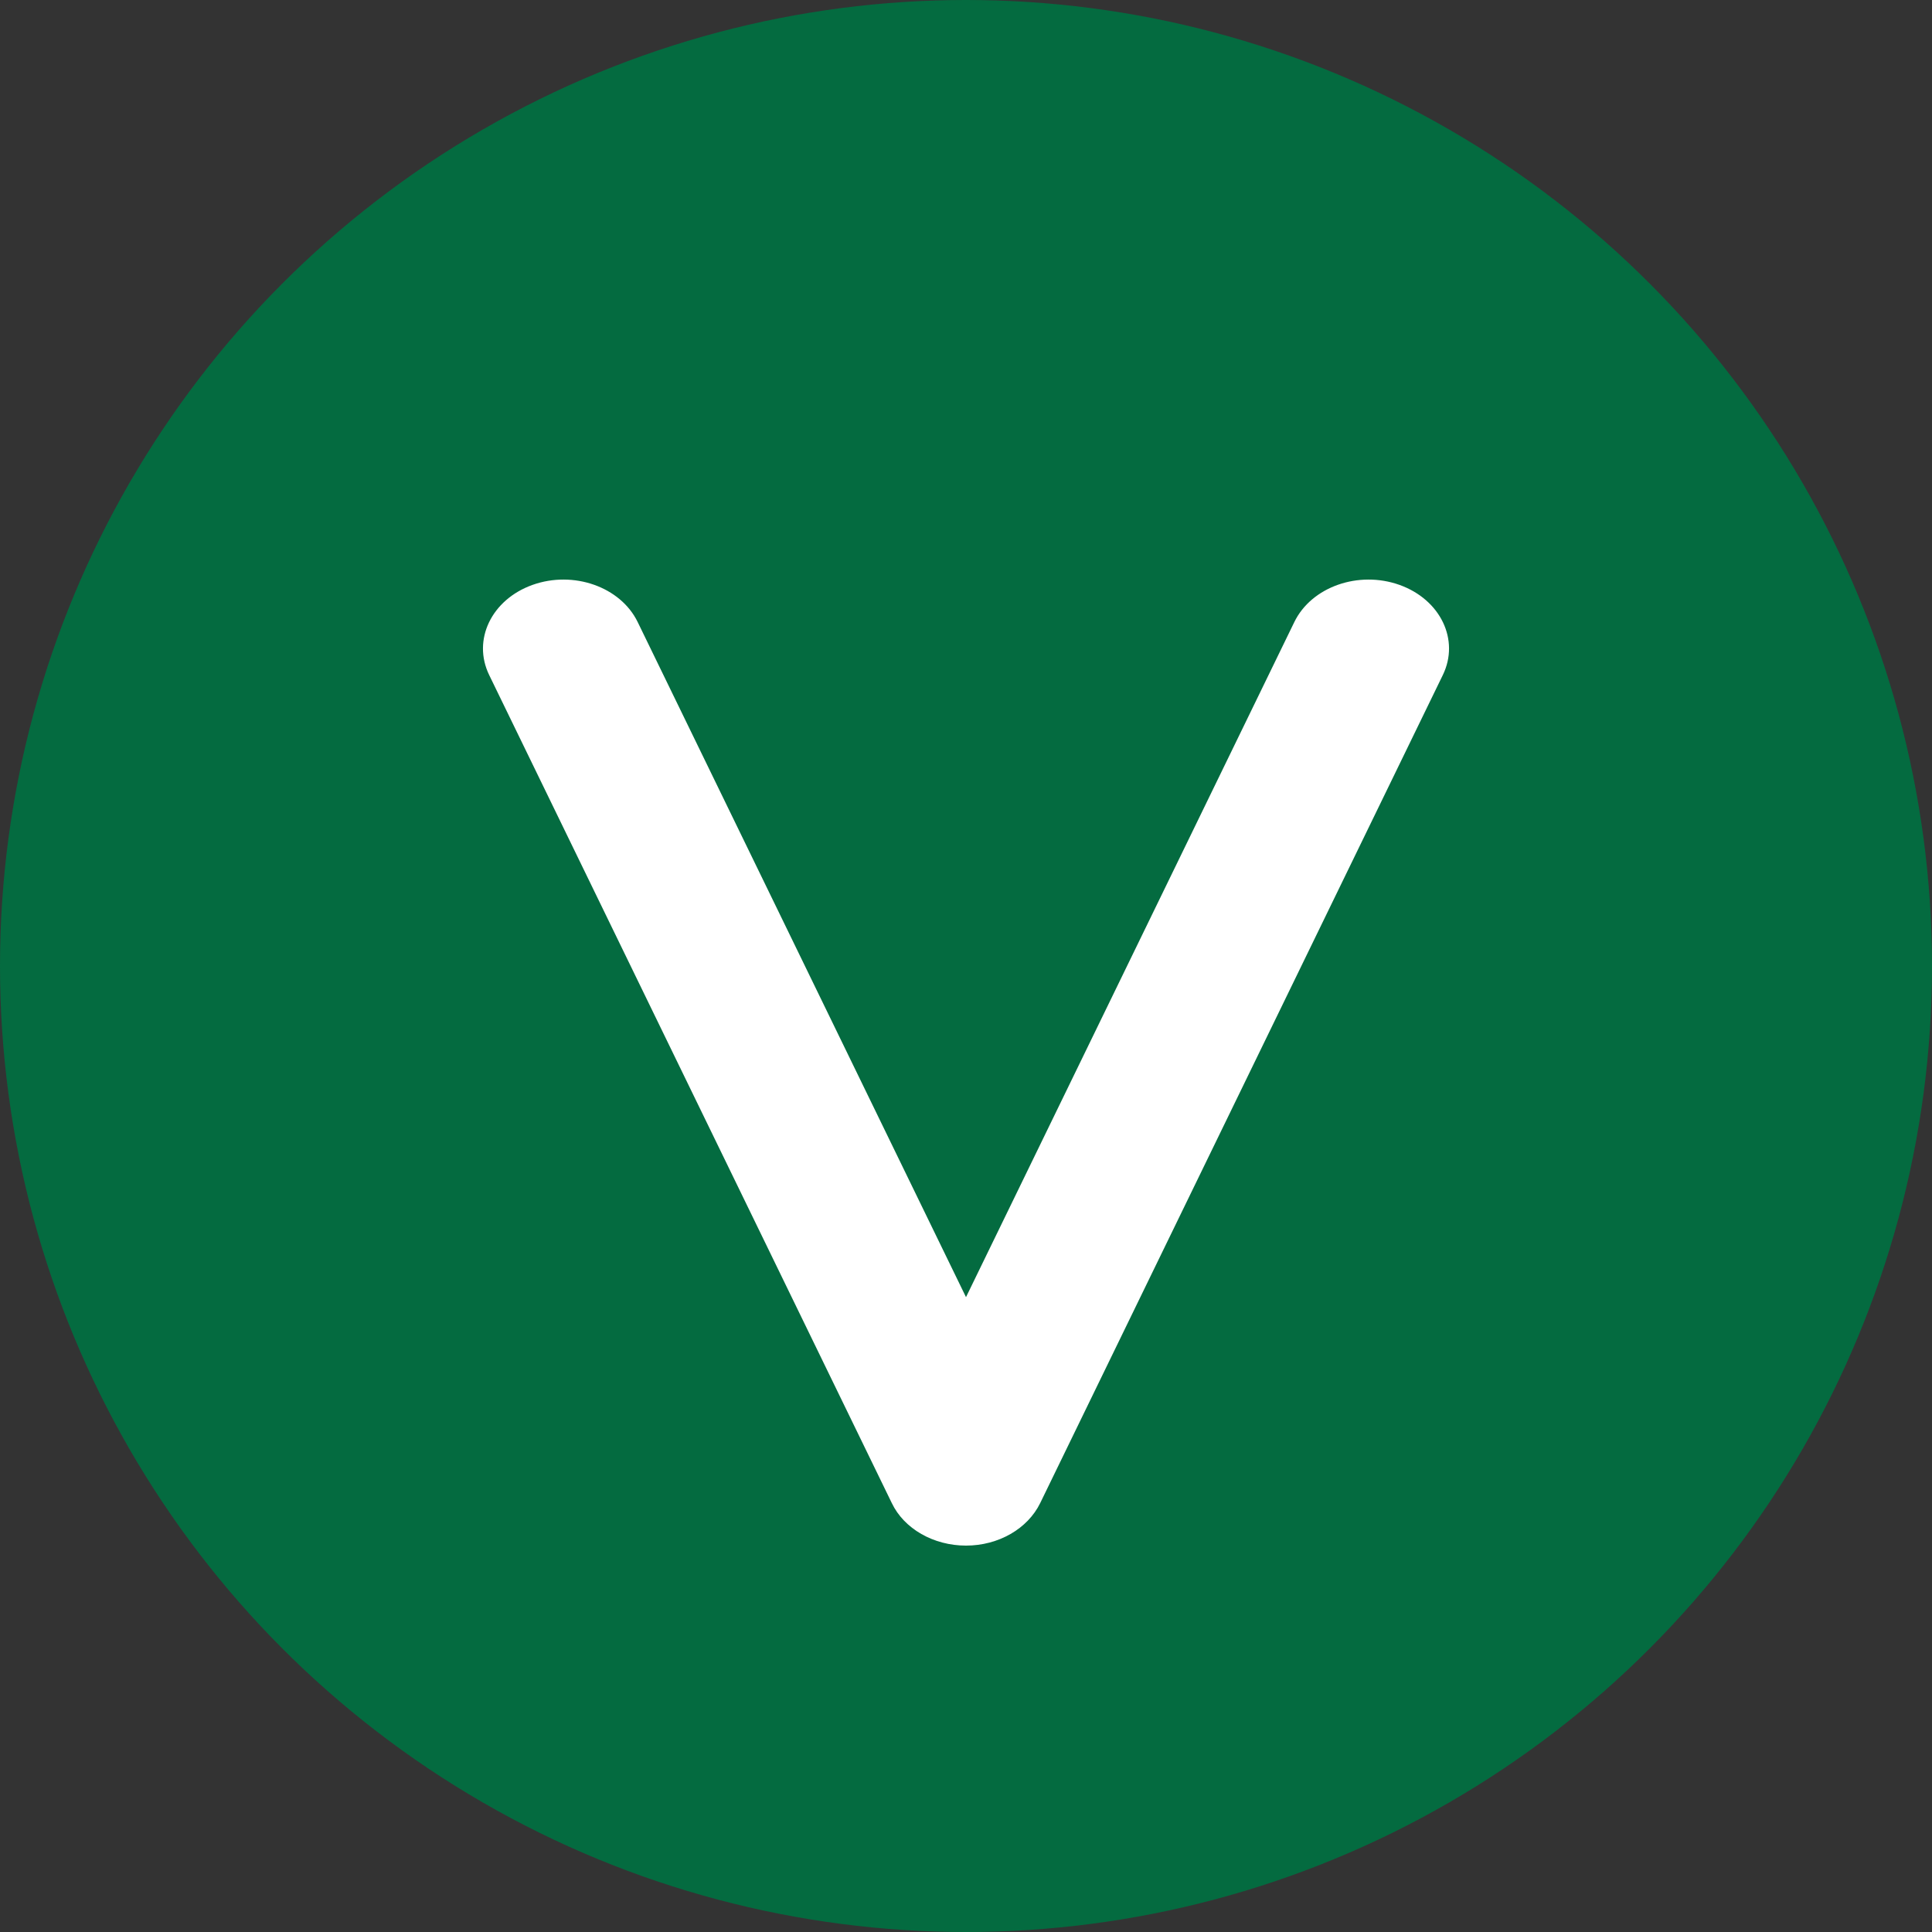 <svg width="20" height="20" viewBox="0 0 20 20" fill="none" xmlns="http://www.w3.org/2000/svg">
<rect x="0" y="0" width="20" height="20" fill="#333333" stroke="none"/>
<circle cx="10" cy="10" r="10" fill="#046B40"/>
<path d="M5.512 6.055C5.937 5.903 6.424 6.075 6.601 6.439L10 13.428L13.399 6.439C13.576 6.075 14.063 5.903 14.488 6.055C14.912 6.207 15.113 6.624 14.936 6.988L10.768 15.56C10.638 15.826 10.336 16 10 16C9.664 16 9.359 15.826 9.232 15.56L5.064 6.988C4.887 6.624 5.088 6.207 5.512 6.055Z" fill="white"/>
</svg>
